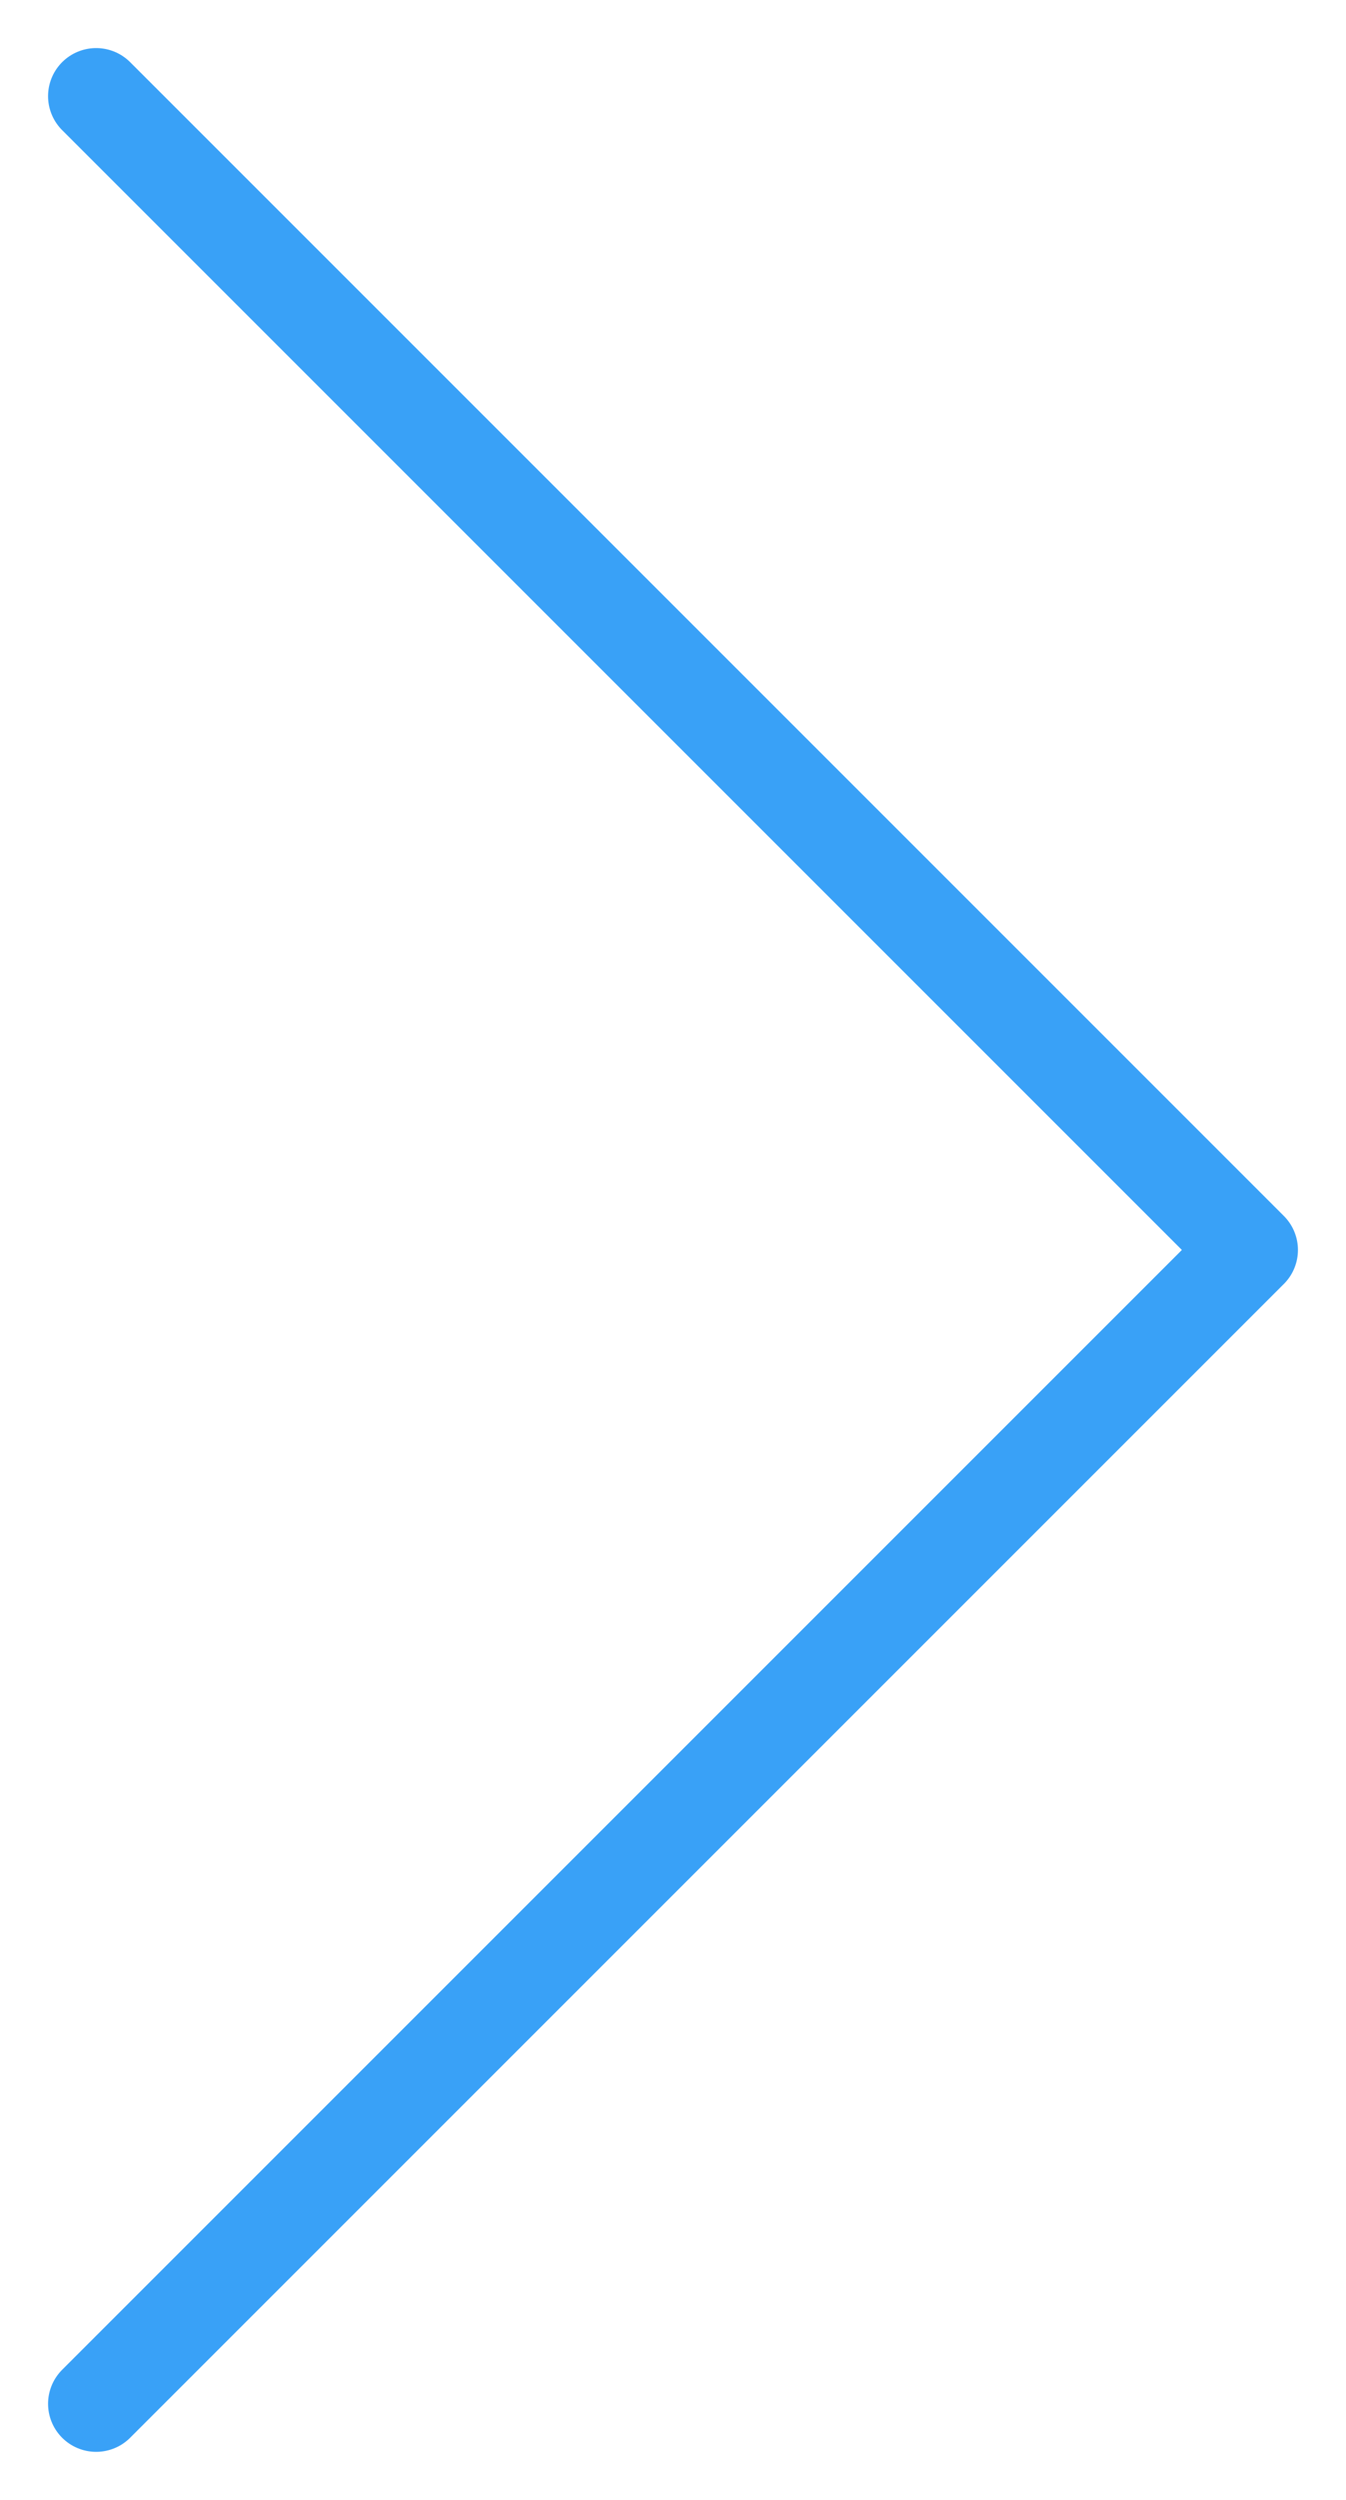 <svg width="14" height="26" viewBox="0 0 14 26" fill="none" xmlns="http://www.w3.org/2000/svg">
<g clip-path="url(#clip0_668_209)">
<path d="M1 25L13 13L1 1" stroke="#39A1F7" stroke-linecap="round" stroke-linejoin="round"/>
</g>
<defs>
<clipPath id="clip0_668_209">
<rect width="26" height="14" fill="white" transform="translate(14) rotate(90)"/>
</clipPath>
</defs>
</svg>
